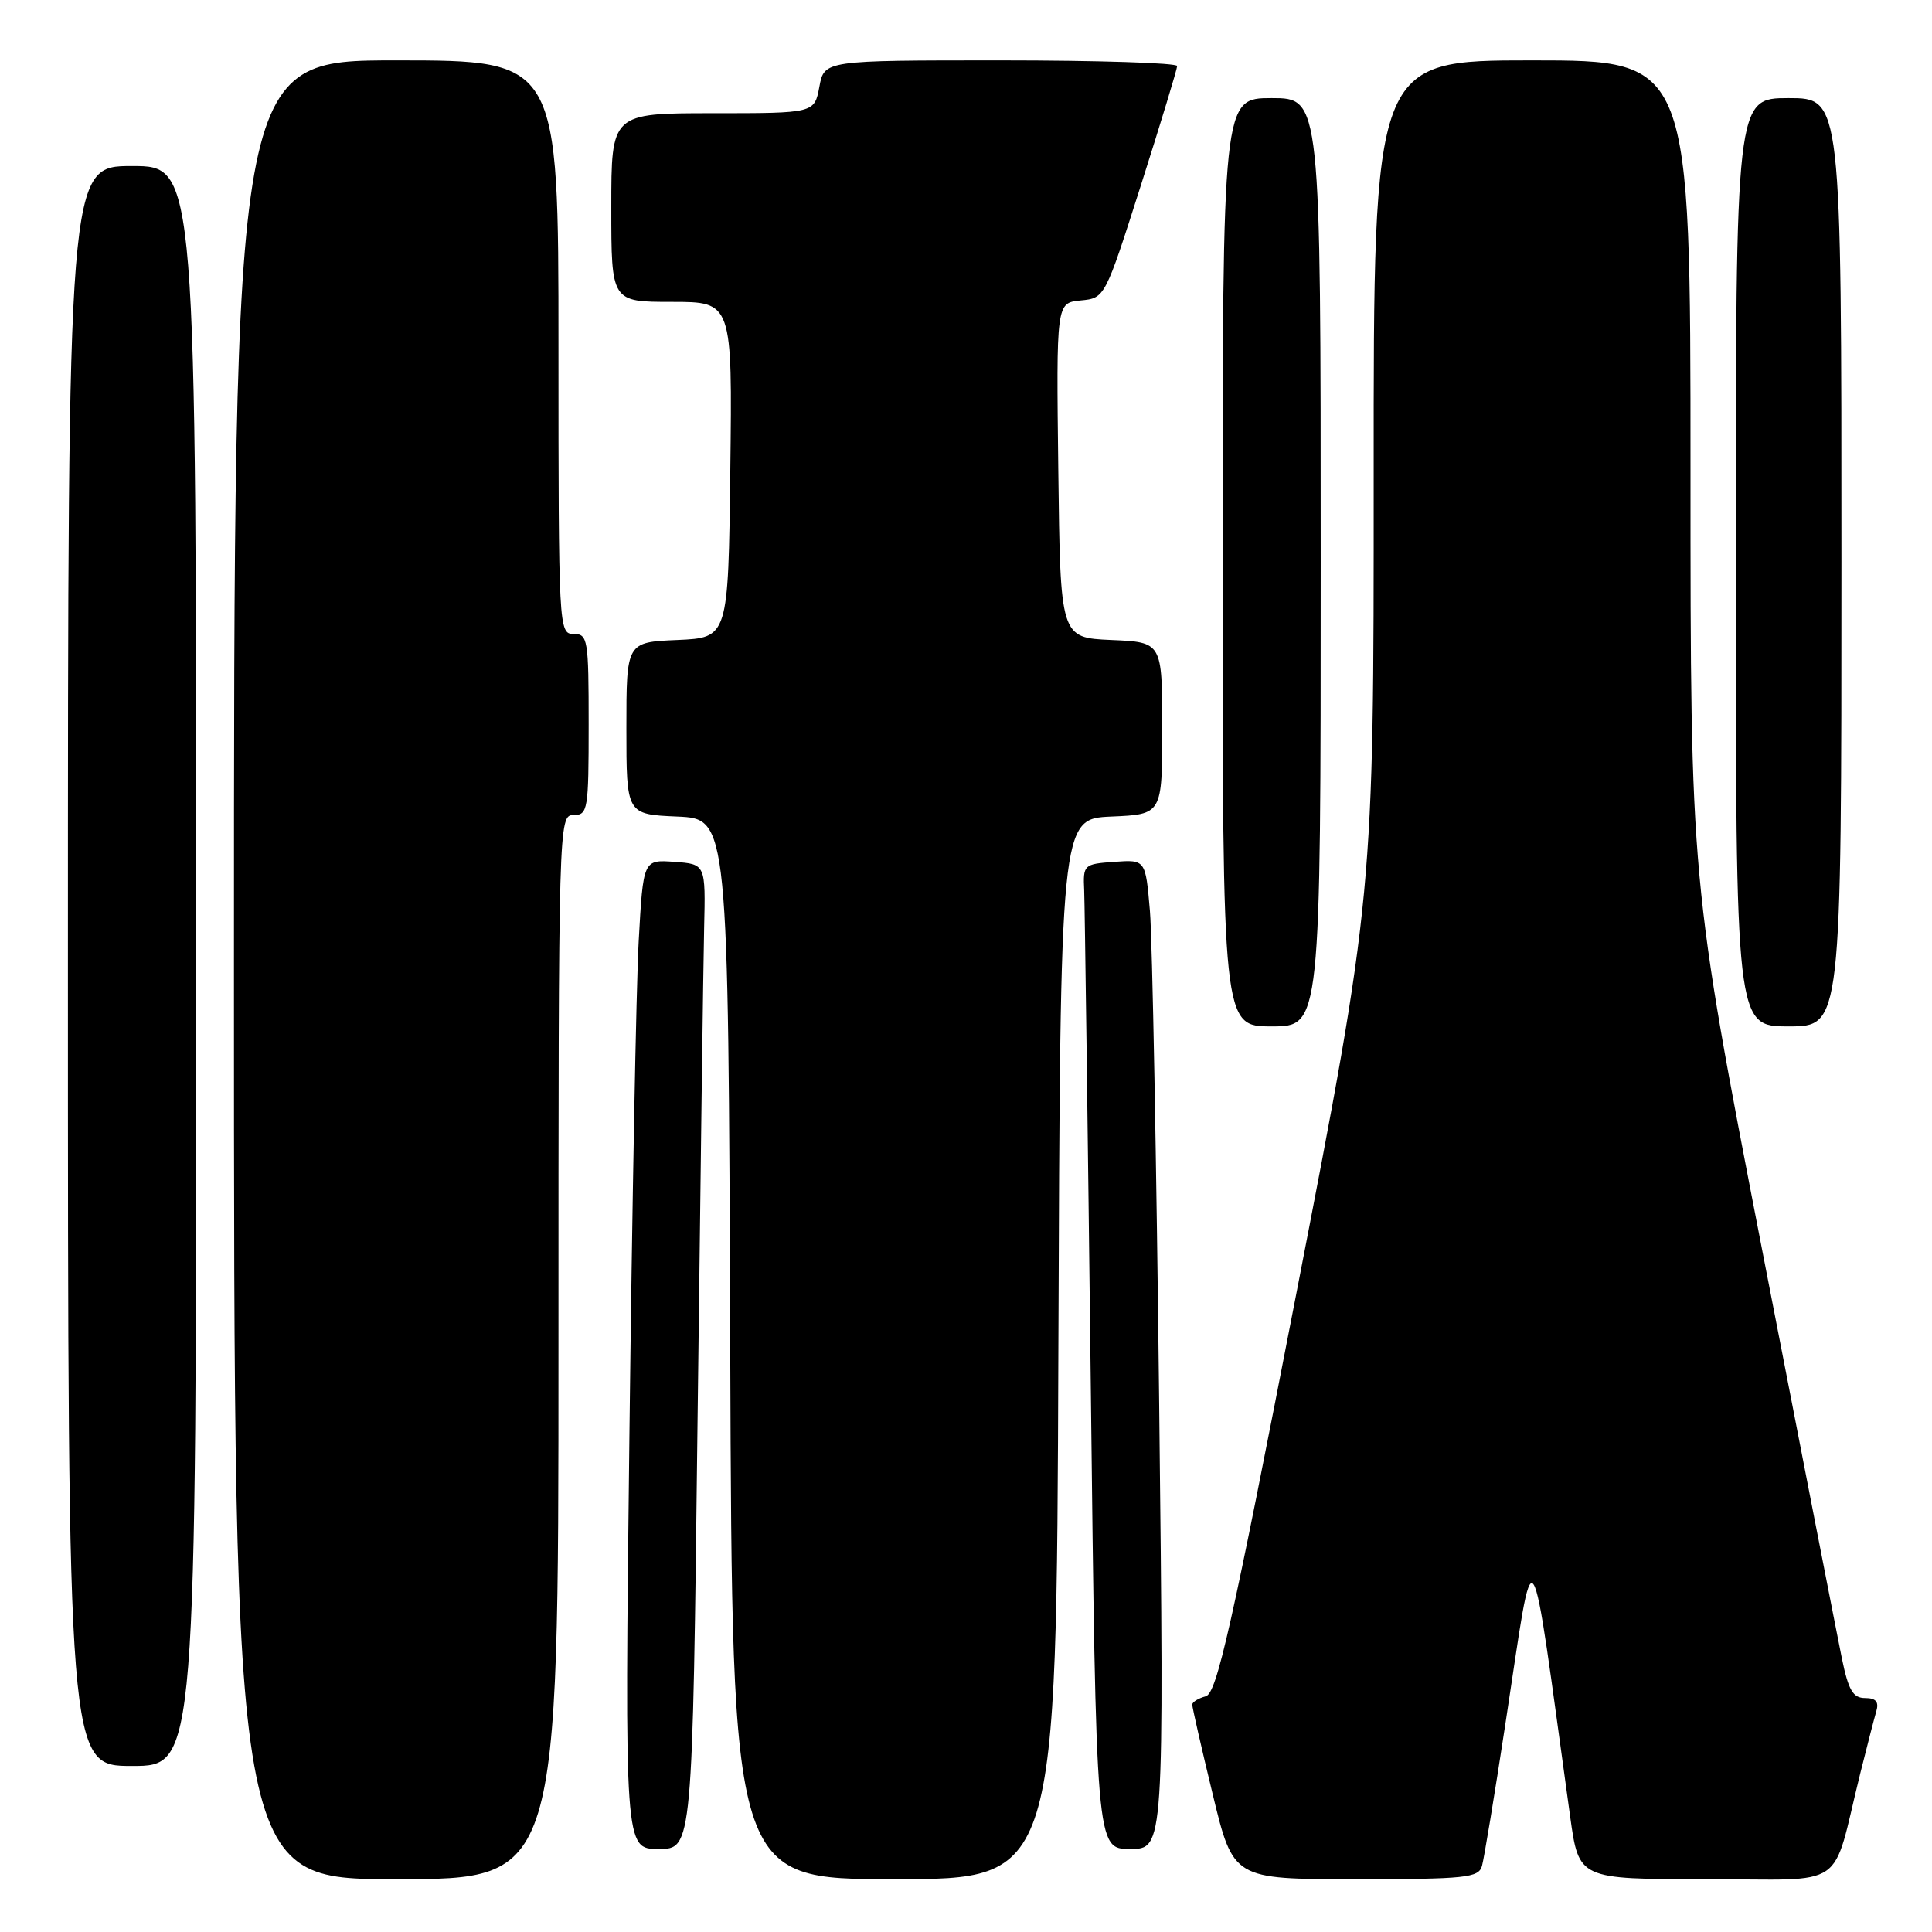 <?xml version="1.0" encoding="UTF-8" standalone="no"?>
<!DOCTYPE svg PUBLIC "-//W3C//DTD SVG 1.1//EN" "http://www.w3.org/Graphics/SVG/1.1/DTD/svg11.dtd" >
<svg xmlns="http://www.w3.org/2000/svg" xmlns:xlink="http://www.w3.org/1999/xlink" version="1.1" viewBox="0 0 256 256">
 <g >
 <path fill="currentColor"
d=" M 74.00 178.50 C 74.00 108.67 74.02 108.00 76.00 108.00 C 77.89 108.00 78.00 107.33 78.00 96.00 C 78.00 84.67 77.89 84.00 76.00 84.00 C 74.04 84.00 74.00 83.33 74.00 46.00 C 74.00 8.00 74.00 8.00 52.50 8.00 C 31.00 8.00 31.00 8.00 31.00 128.50 C 31.00 249.00 31.00 249.00 52.50 249.00 C 74.00 249.00 74.00 249.00 74.00 178.50 Z  M 140.24 178.75 C 140.50 108.50 140.50 108.50 147.25 108.20 C 154.00 107.91 154.00 107.91 154.00 96.50 C 154.00 85.09 154.00 85.09 147.25 84.80 C 140.50 84.50 140.50 84.50 140.23 62.31 C 139.96 40.13 139.96 40.13 143.19 39.81 C 146.41 39.50 146.41 39.50 151.19 24.50 C 153.82 16.25 155.97 9.16 155.98 8.75 C 155.99 8.34 145.48 8.00 132.61 8.00 C 109.22 8.00 109.22 8.00 108.57 11.50 C 107.91 15.00 107.91 15.00 94.45 15.00 C 81.00 15.00 81.00 15.00 81.00 27.50 C 81.00 40.00 81.00 40.00 89.02 40.00 C 97.04 40.00 97.04 40.00 96.77 62.25 C 96.50 84.50 96.50 84.50 89.75 84.80 C 83.00 85.09 83.00 85.09 83.00 96.50 C 83.00 107.91 83.00 107.91 89.75 108.20 C 96.50 108.50 96.50 108.50 96.76 178.75 C 97.01 249.00 97.01 249.00 118.50 249.00 C 139.99 249.00 139.99 249.00 140.24 178.75 Z  M 196.37 247.25 C 196.64 246.29 198.04 237.85 199.46 228.50 C 203.46 202.35 202.57 201.08 208.06 240.75 C 209.21 249.00 209.21 249.00 226.06 249.00 C 245.12 249.00 242.59 250.74 246.49 235.00 C 247.38 231.43 248.34 227.71 248.62 226.75 C 248.99 225.50 248.57 225.00 247.14 225.00 C 245.53 225.00 244.93 223.97 244.06 219.75 C 243.47 216.86 238.71 192.50 233.49 165.60 C 224.00 116.70 224.00 116.70 224.00 62.35 C 224.00 8.00 224.00 8.00 203.00 8.00 C 182.00 8.00 182.00 8.00 182.02 63.25 C 182.03 118.50 182.03 118.50 171.77 171.41 C 163.16 215.81 161.23 224.39 159.76 224.77 C 158.79 225.03 157.99 225.52 157.98 225.87 C 157.97 226.21 159.19 231.56 160.69 237.75 C 163.41 249.00 163.41 249.00 179.64 249.00 C 194.23 249.00 195.92 248.82 196.37 247.25 Z  M 92.43 188.25 C 92.80 157.04 93.19 127.67 93.30 123.00 C 93.50 114.50 93.50 114.50 89.36 114.20 C 85.23 113.90 85.23 113.90 84.63 124.70 C 84.30 130.64 83.75 160.14 83.40 190.25 C 82.76 245.00 82.76 245.00 87.26 245.00 C 91.76 245.00 91.76 245.00 92.43 188.25 Z  M 153.60 186.25 C 153.24 153.94 152.69 124.44 152.37 120.70 C 151.79 113.90 151.79 113.90 147.64 114.20 C 143.60 114.49 143.50 114.58 143.66 118.00 C 143.74 119.92 144.13 149.29 144.53 183.25 C 145.24 245.00 145.24 245.00 149.74 245.00 C 154.25 245.00 154.25 245.00 153.60 186.25 Z  M 26.00 128.00 C 26.00 22.00 26.00 22.00 17.50 22.00 C 9.00 22.00 9.00 22.00 9.00 128.00 C 9.00 234.00 9.00 234.00 17.50 234.00 C 26.00 234.00 26.00 234.00 26.00 128.00 Z  M 175.00 74.50 C 175.00 13.00 175.00 13.00 168.50 13.00 C 162.00 13.00 162.00 13.00 162.00 74.50 C 162.00 136.00 162.00 136.00 168.50 136.00 C 175.00 136.00 175.00 136.00 175.00 74.50 Z  M 244.00 74.50 C 244.00 13.00 244.00 13.00 237.00 13.00 C 230.00 13.00 230.00 13.00 230.00 74.50 C 230.00 136.00 230.00 136.00 237.00 136.00 C 244.00 136.00 244.00 136.00 244.00 74.50 Z "/>
</g>
</svg>